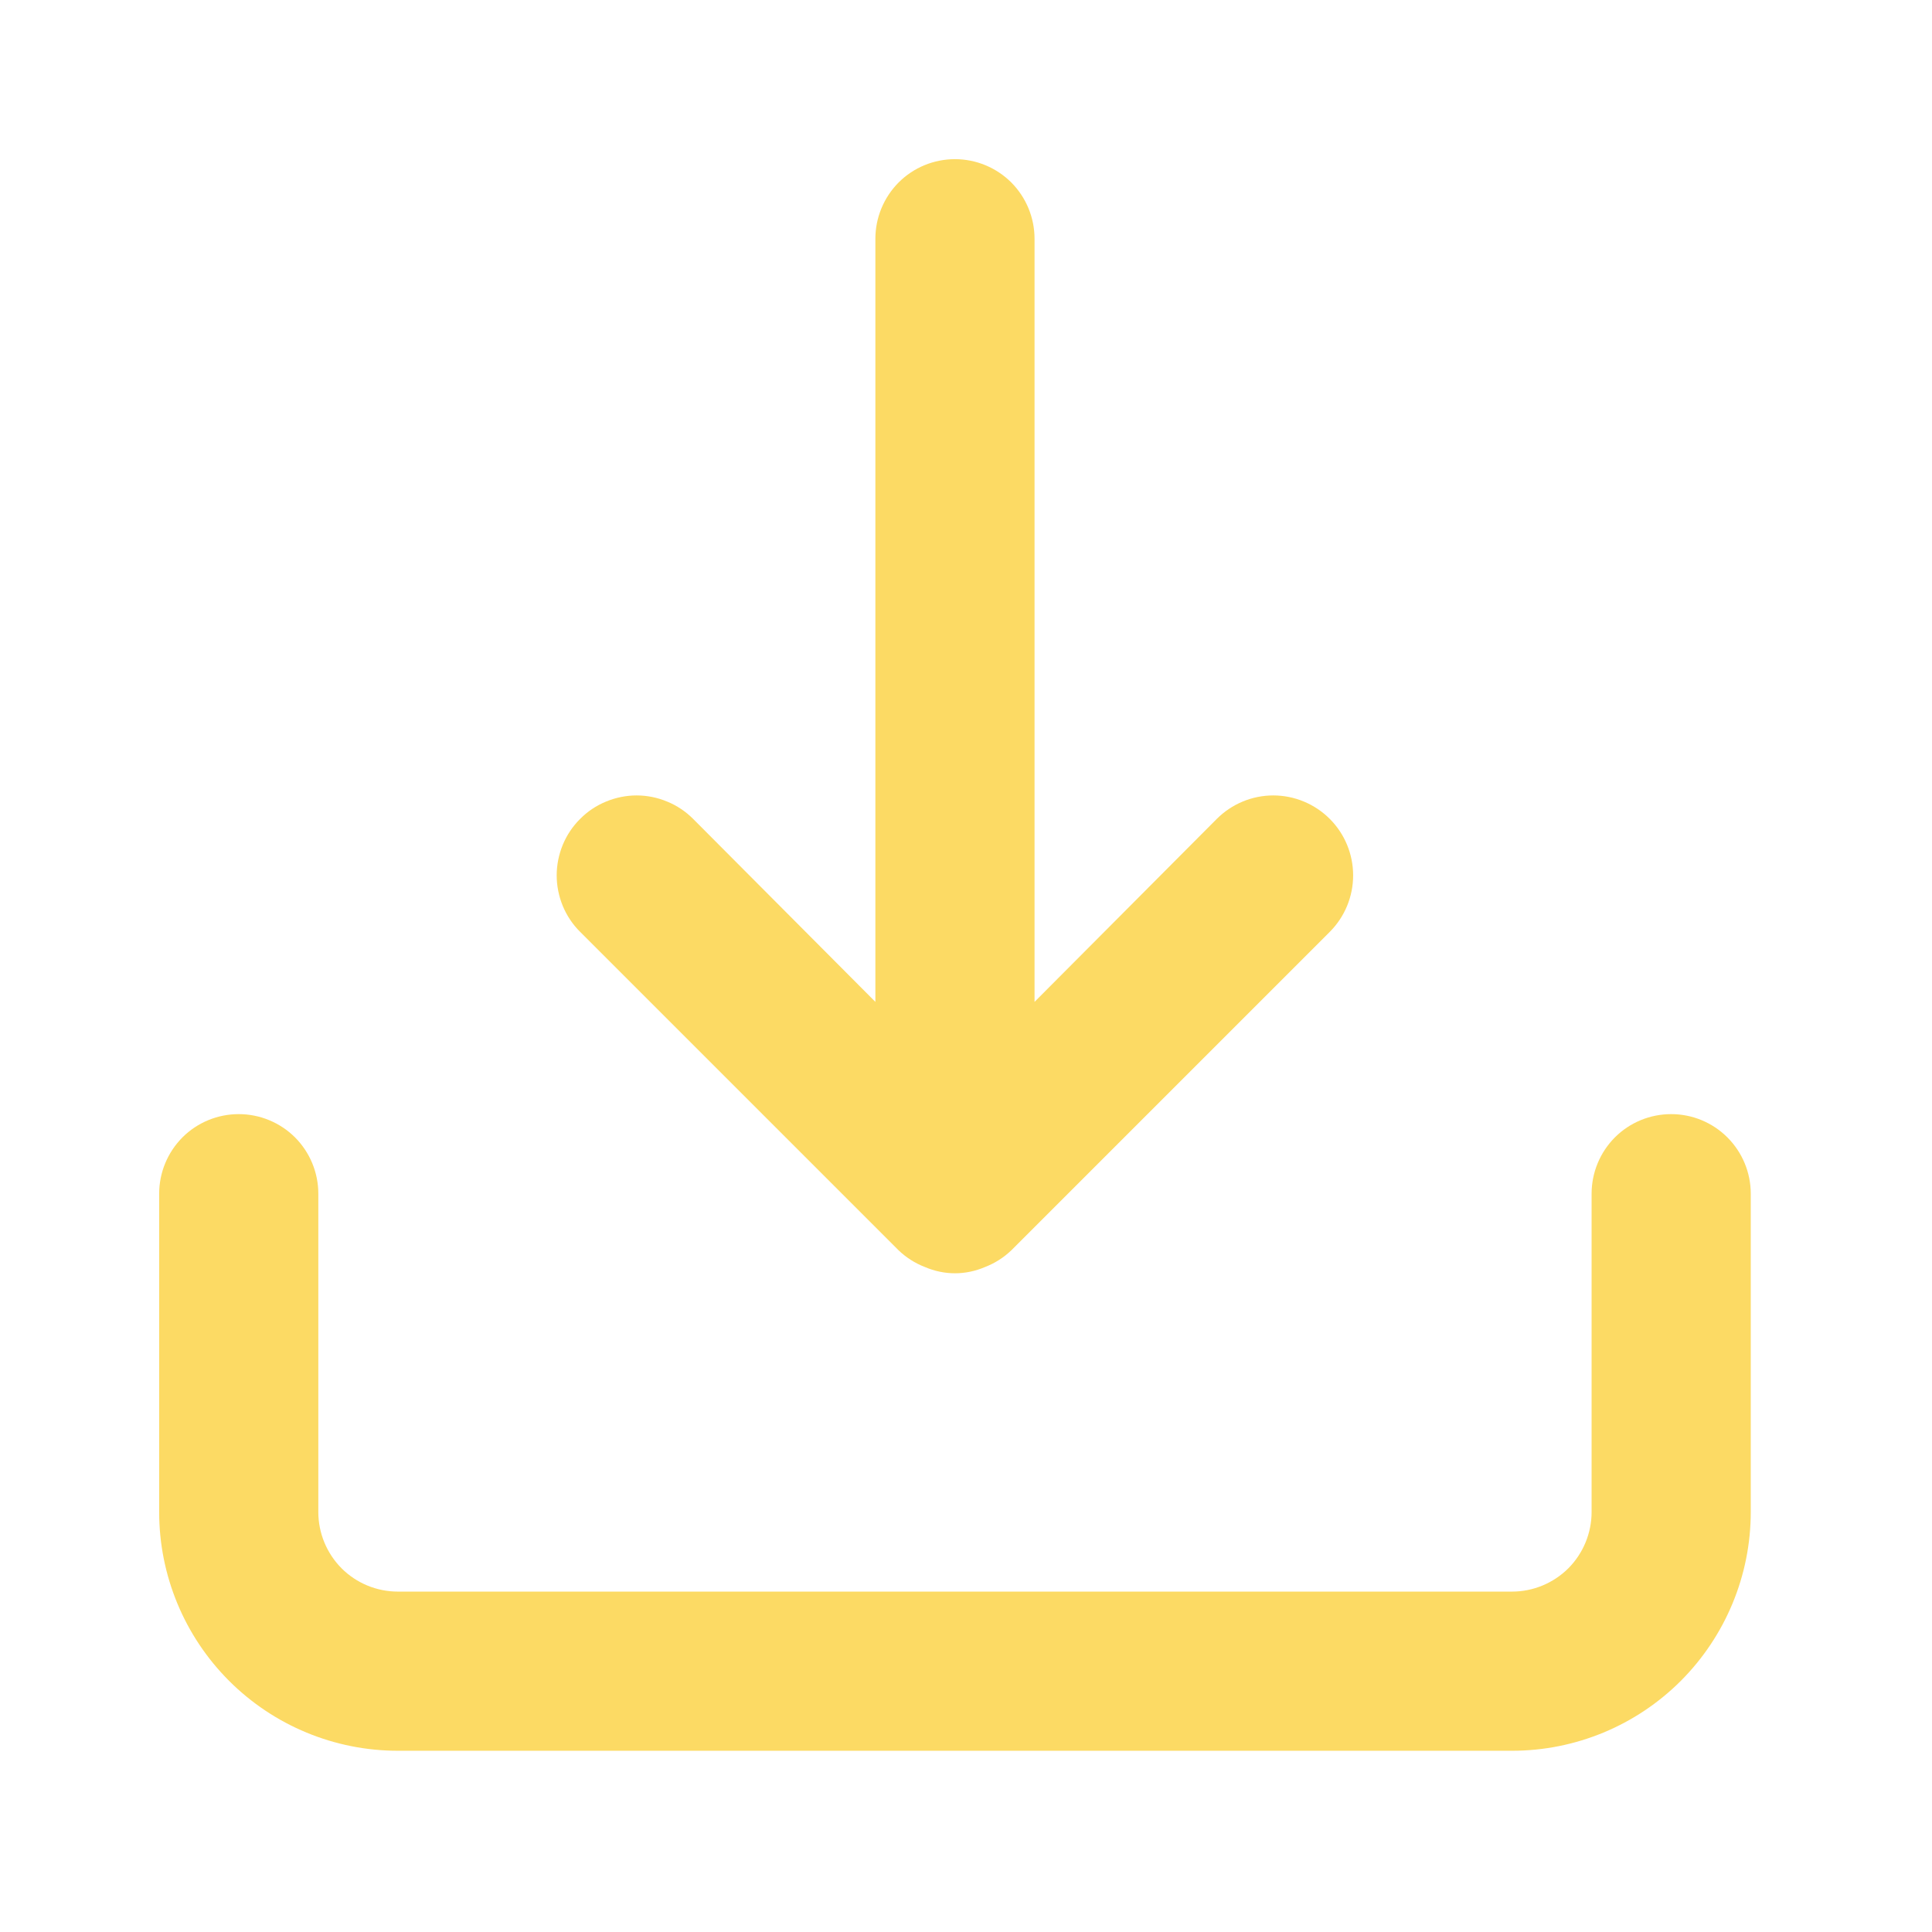 <svg width="21" height="21" viewBox="0 0 21 21" fill="none" xmlns="http://www.w3.org/2000/svg">
<path d="M18.165 12.11C17.935 12.11 17.715 12.201 17.553 12.363C17.391 12.526 17.3 12.746 17.3 12.975V16.435C17.3 16.664 17.209 16.884 17.047 17.047C16.884 17.209 16.664 17.3 16.435 17.3H4.325C4.095 17.3 3.875 17.209 3.713 17.047C3.551 16.884 3.46 16.664 3.46 16.435V12.975C3.46 12.746 3.369 12.526 3.207 12.363C3.044 12.201 2.824 12.11 2.595 12.11C2.365 12.11 2.145 12.201 1.983 12.363C1.821 12.526 1.73 12.746 1.73 12.975V16.435C1.73 17.123 2.003 17.783 2.49 18.27C2.977 18.757 3.637 19.03 4.325 19.03H16.435C17.123 19.03 17.783 18.757 18.27 18.27C18.756 17.783 19.03 17.123 19.03 16.435V12.975C19.03 12.746 18.939 12.526 18.776 12.363C18.614 12.201 18.394 12.11 18.165 12.11ZM9.766 13.589C9.848 13.668 9.945 13.73 10.051 13.771C10.155 13.816 10.267 13.84 10.38 13.84C10.493 13.84 10.605 13.816 10.709 13.771C10.815 13.73 10.912 13.668 10.994 13.589L14.454 10.129C14.617 9.966 14.708 9.745 14.708 9.515C14.708 9.285 14.617 9.064 14.454 8.901C14.291 8.738 14.07 8.646 13.84 8.646C13.61 8.646 13.389 8.738 13.226 8.901L11.245 10.89V2.595C11.245 2.366 11.154 2.146 10.992 1.983C10.829 1.821 10.609 1.73 10.38 1.73C10.15 1.73 9.93 1.821 9.768 1.983C9.606 2.146 9.515 2.366 9.515 2.595V10.89L7.534 8.901C7.453 8.82 7.358 8.756 7.252 8.713C7.147 8.669 7.034 8.646 6.92 8.646C6.806 8.646 6.693 8.669 6.587 8.713C6.482 8.756 6.386 8.82 6.306 8.901C6.225 8.981 6.161 9.077 6.117 9.183C6.074 9.288 6.051 9.401 6.051 9.515C6.051 9.629 6.074 9.742 6.117 9.847C6.161 9.953 6.225 10.049 6.306 10.129L9.766 13.589Z" fill="#FCDA64"/>
</svg>
